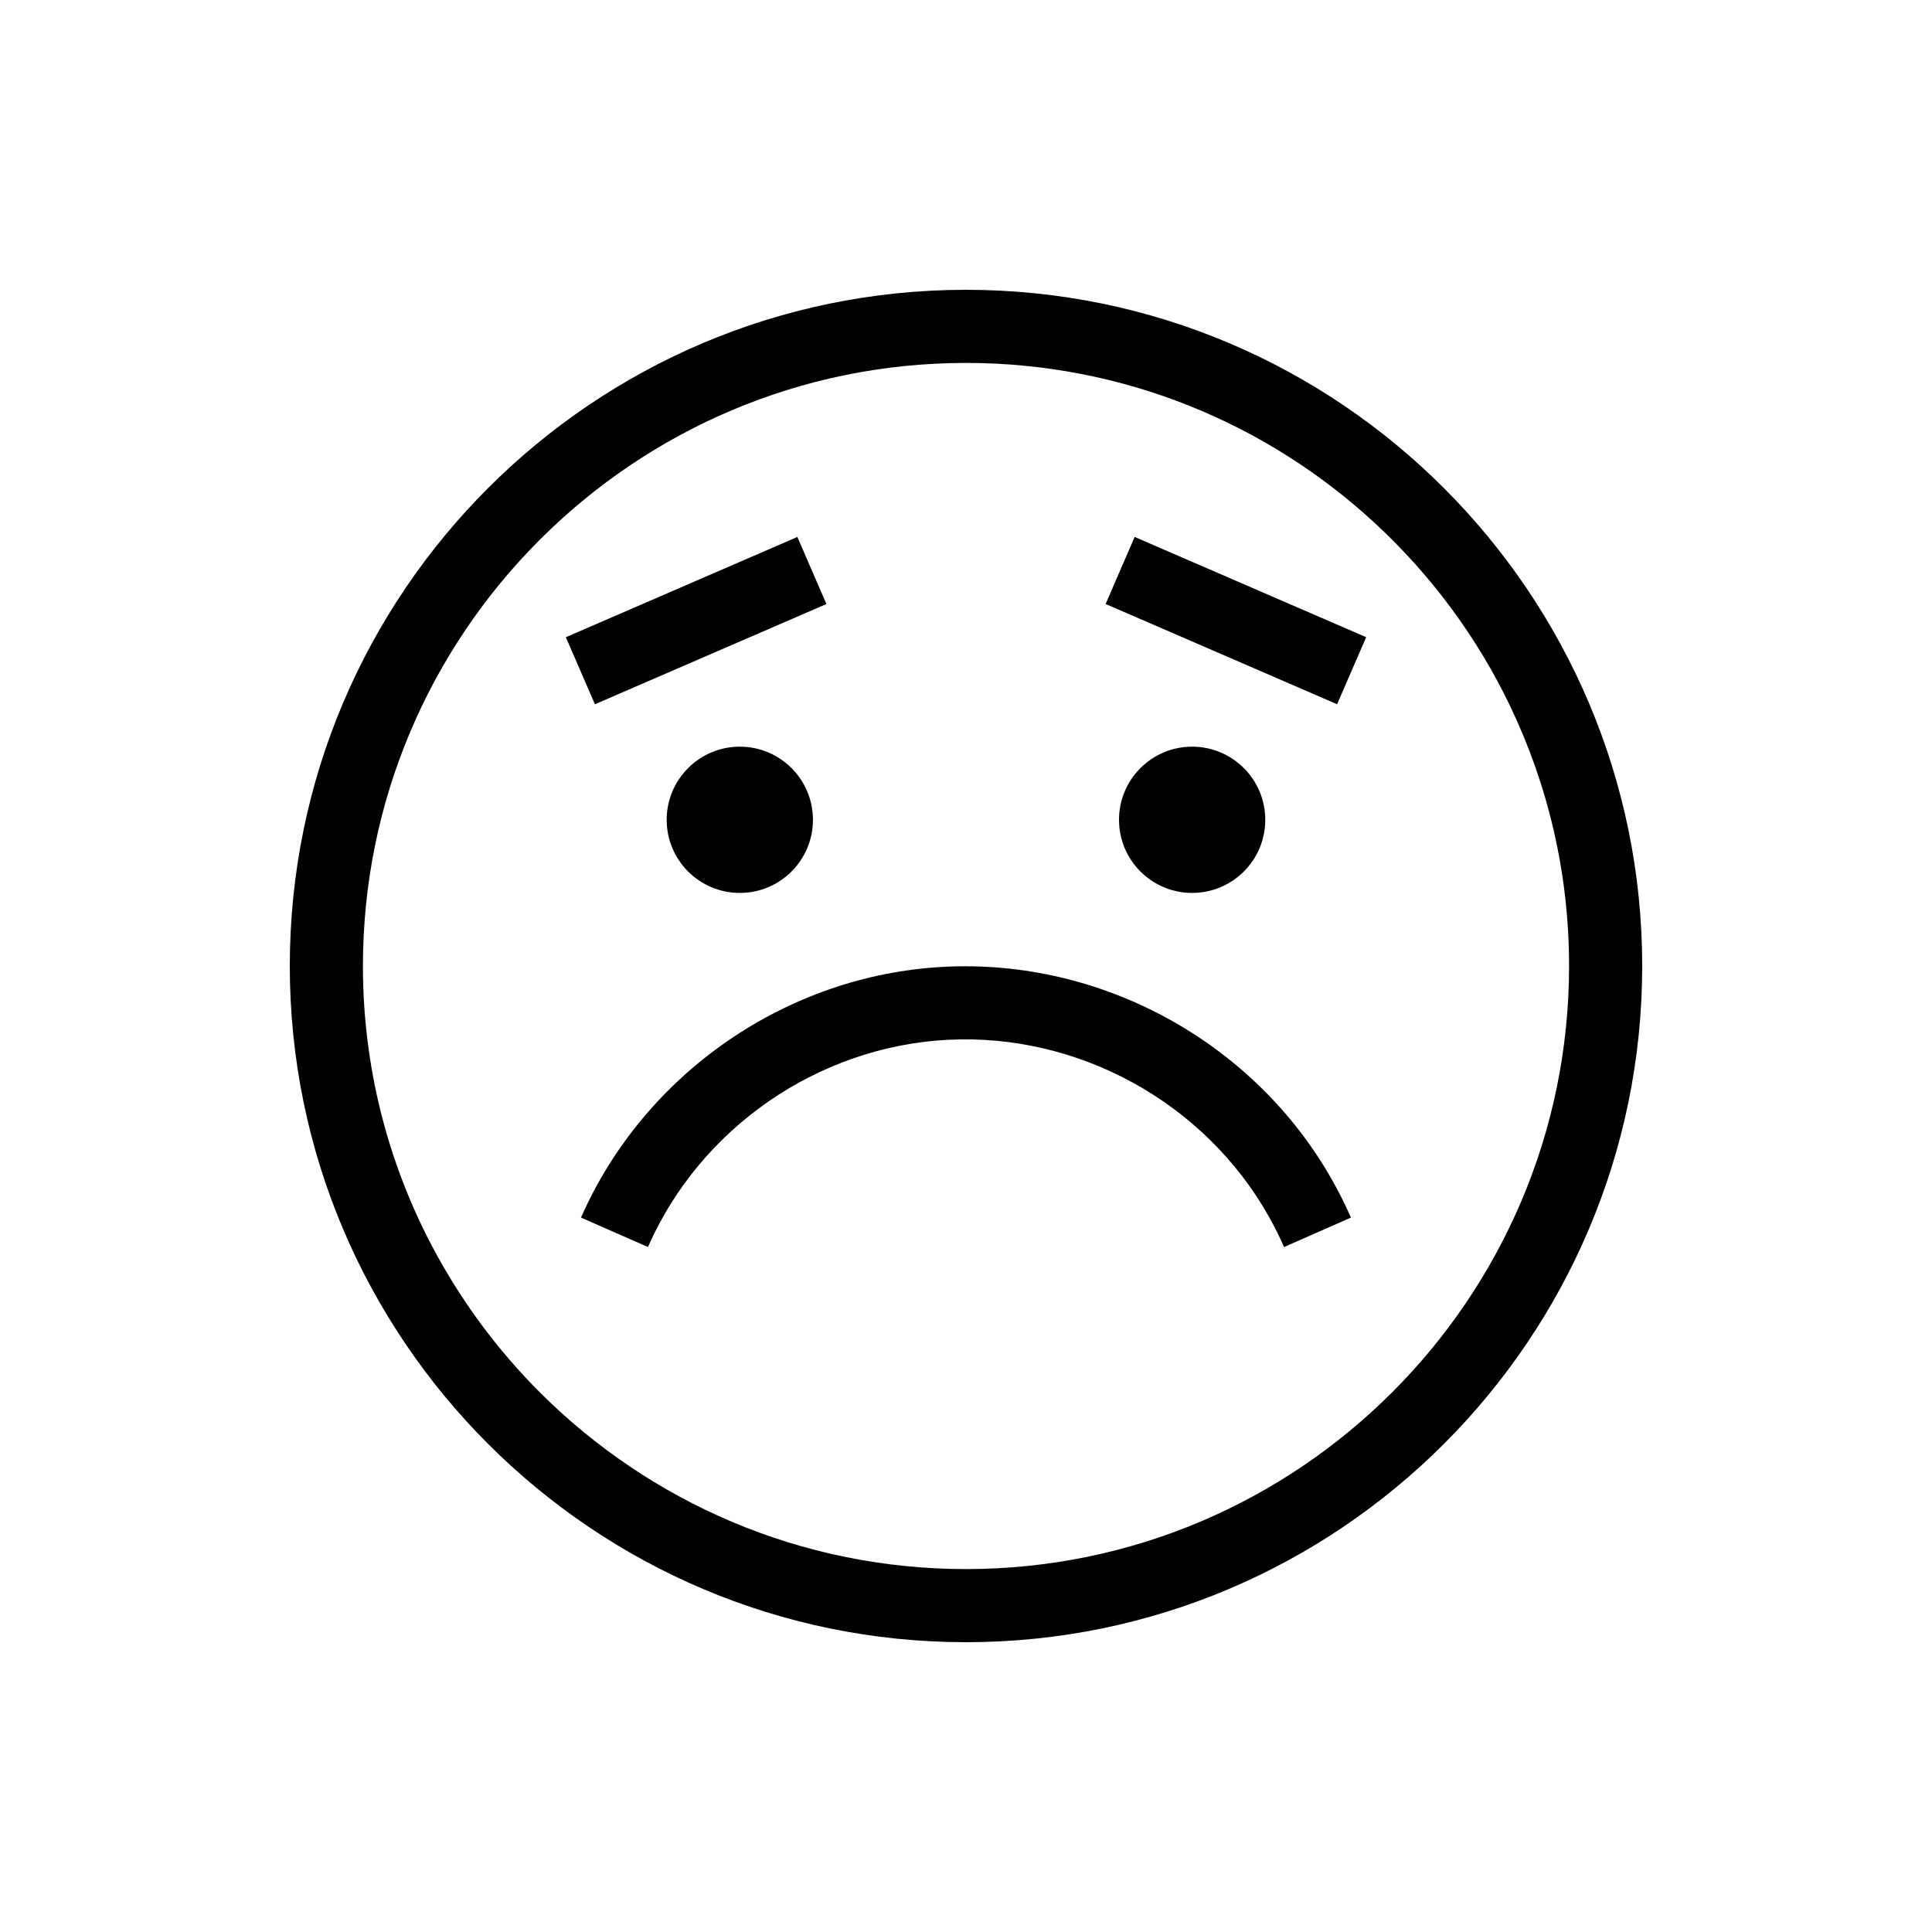 <?xml version="1.0" encoding="UTF-8" standalone="no"?>
<svg width="40px" height="40px" viewBox="0 0 40 40" version="1.1" xmlns="http://www.w3.org/2000/svg" xmlns:xlink="http://www.w3.org/1999/xlink">
    <!-- Generator: Sketch 46.1 (44463) - http://www.bohemiancoding.com/sketch -->
    <title>sad02</title>
    <desc>Created with Sketch.</desc>
    <defs></defs>
    <g id="Page-1" stroke="none" stroke-width="1" fill="none" fill-rule="evenodd">
        <g id="50-Emoji-Icons" transform="translate(-1740, -1790)" fill="#000000">
            <g id="sad" transform="translate(1746, 1796)">
                <path d="M14,0 C6.28,0 0,6.28 0,14 C0,21.719 6.28,28 14,28 C21.719,28 28,21.719 28,14 C28,6.28 21.719,0 14,0 L14,0 Z M14,26.486 C10.57,26.486 7.459,25.096 5.2,22.85 C4.298,21.953 3.533,20.919 2.936,19.783 C2.028,18.053 1.514,16.086 1.514,14 C1.514,7.115 7.115,1.514 14,1.514 C17.265,1.514 20.242,2.774 22.469,4.834 C23.624,5.902 24.578,7.184 25.265,8.617 C26.047,10.248 26.486,12.074 26.486,14 C26.486,20.885 20.885,26.486 14,26.486 L14,26.486 Z M8.715,26.145 C8.739,26.156 8.763,26.167 8.787,26.177 C8.763,26.166 8.739,26.156 8.715,26.145 L8.715,26.145 Z" id="Shape"></path>
                <circle id="Oval" cx="9.317" cy="10.973" r="1.514"></circle>
                <circle id="Oval" cx="18.682" cy="10.973" r="1.514"></circle>
                <rect id="Rectangle-path" transform="translate(19.587, 6.849) rotate(203.417) translate(-19.587, -6.849) " x="16.975" y="6.093" width="5.223" height="1.513"></rect>
                <polygon id="Shape" points="5.804 7.398 6.317 8.581 11.11 6.506 10.509 5.117 6.184 6.99 5.715 7.193"></polygon>
                <path d="M20.267,19.182 C20.383,19.388 20.49,19.602 20.585,19.818 L21.97,19.209 C21.855,18.947 21.725,18.688 21.585,18.439 C19.975,15.583 16.817,13.847 13.543,14.017 C10.291,14.185 7.341,16.223 6.029,19.209 L7.415,19.818 C8.499,17.351 10.935,15.668 13.621,15.528 C16.325,15.388 18.936,16.822 20.267,19.182 L20.267,19.182 Z" id="Shape"></path>
            </g>
        </g>
    </g>
</svg>